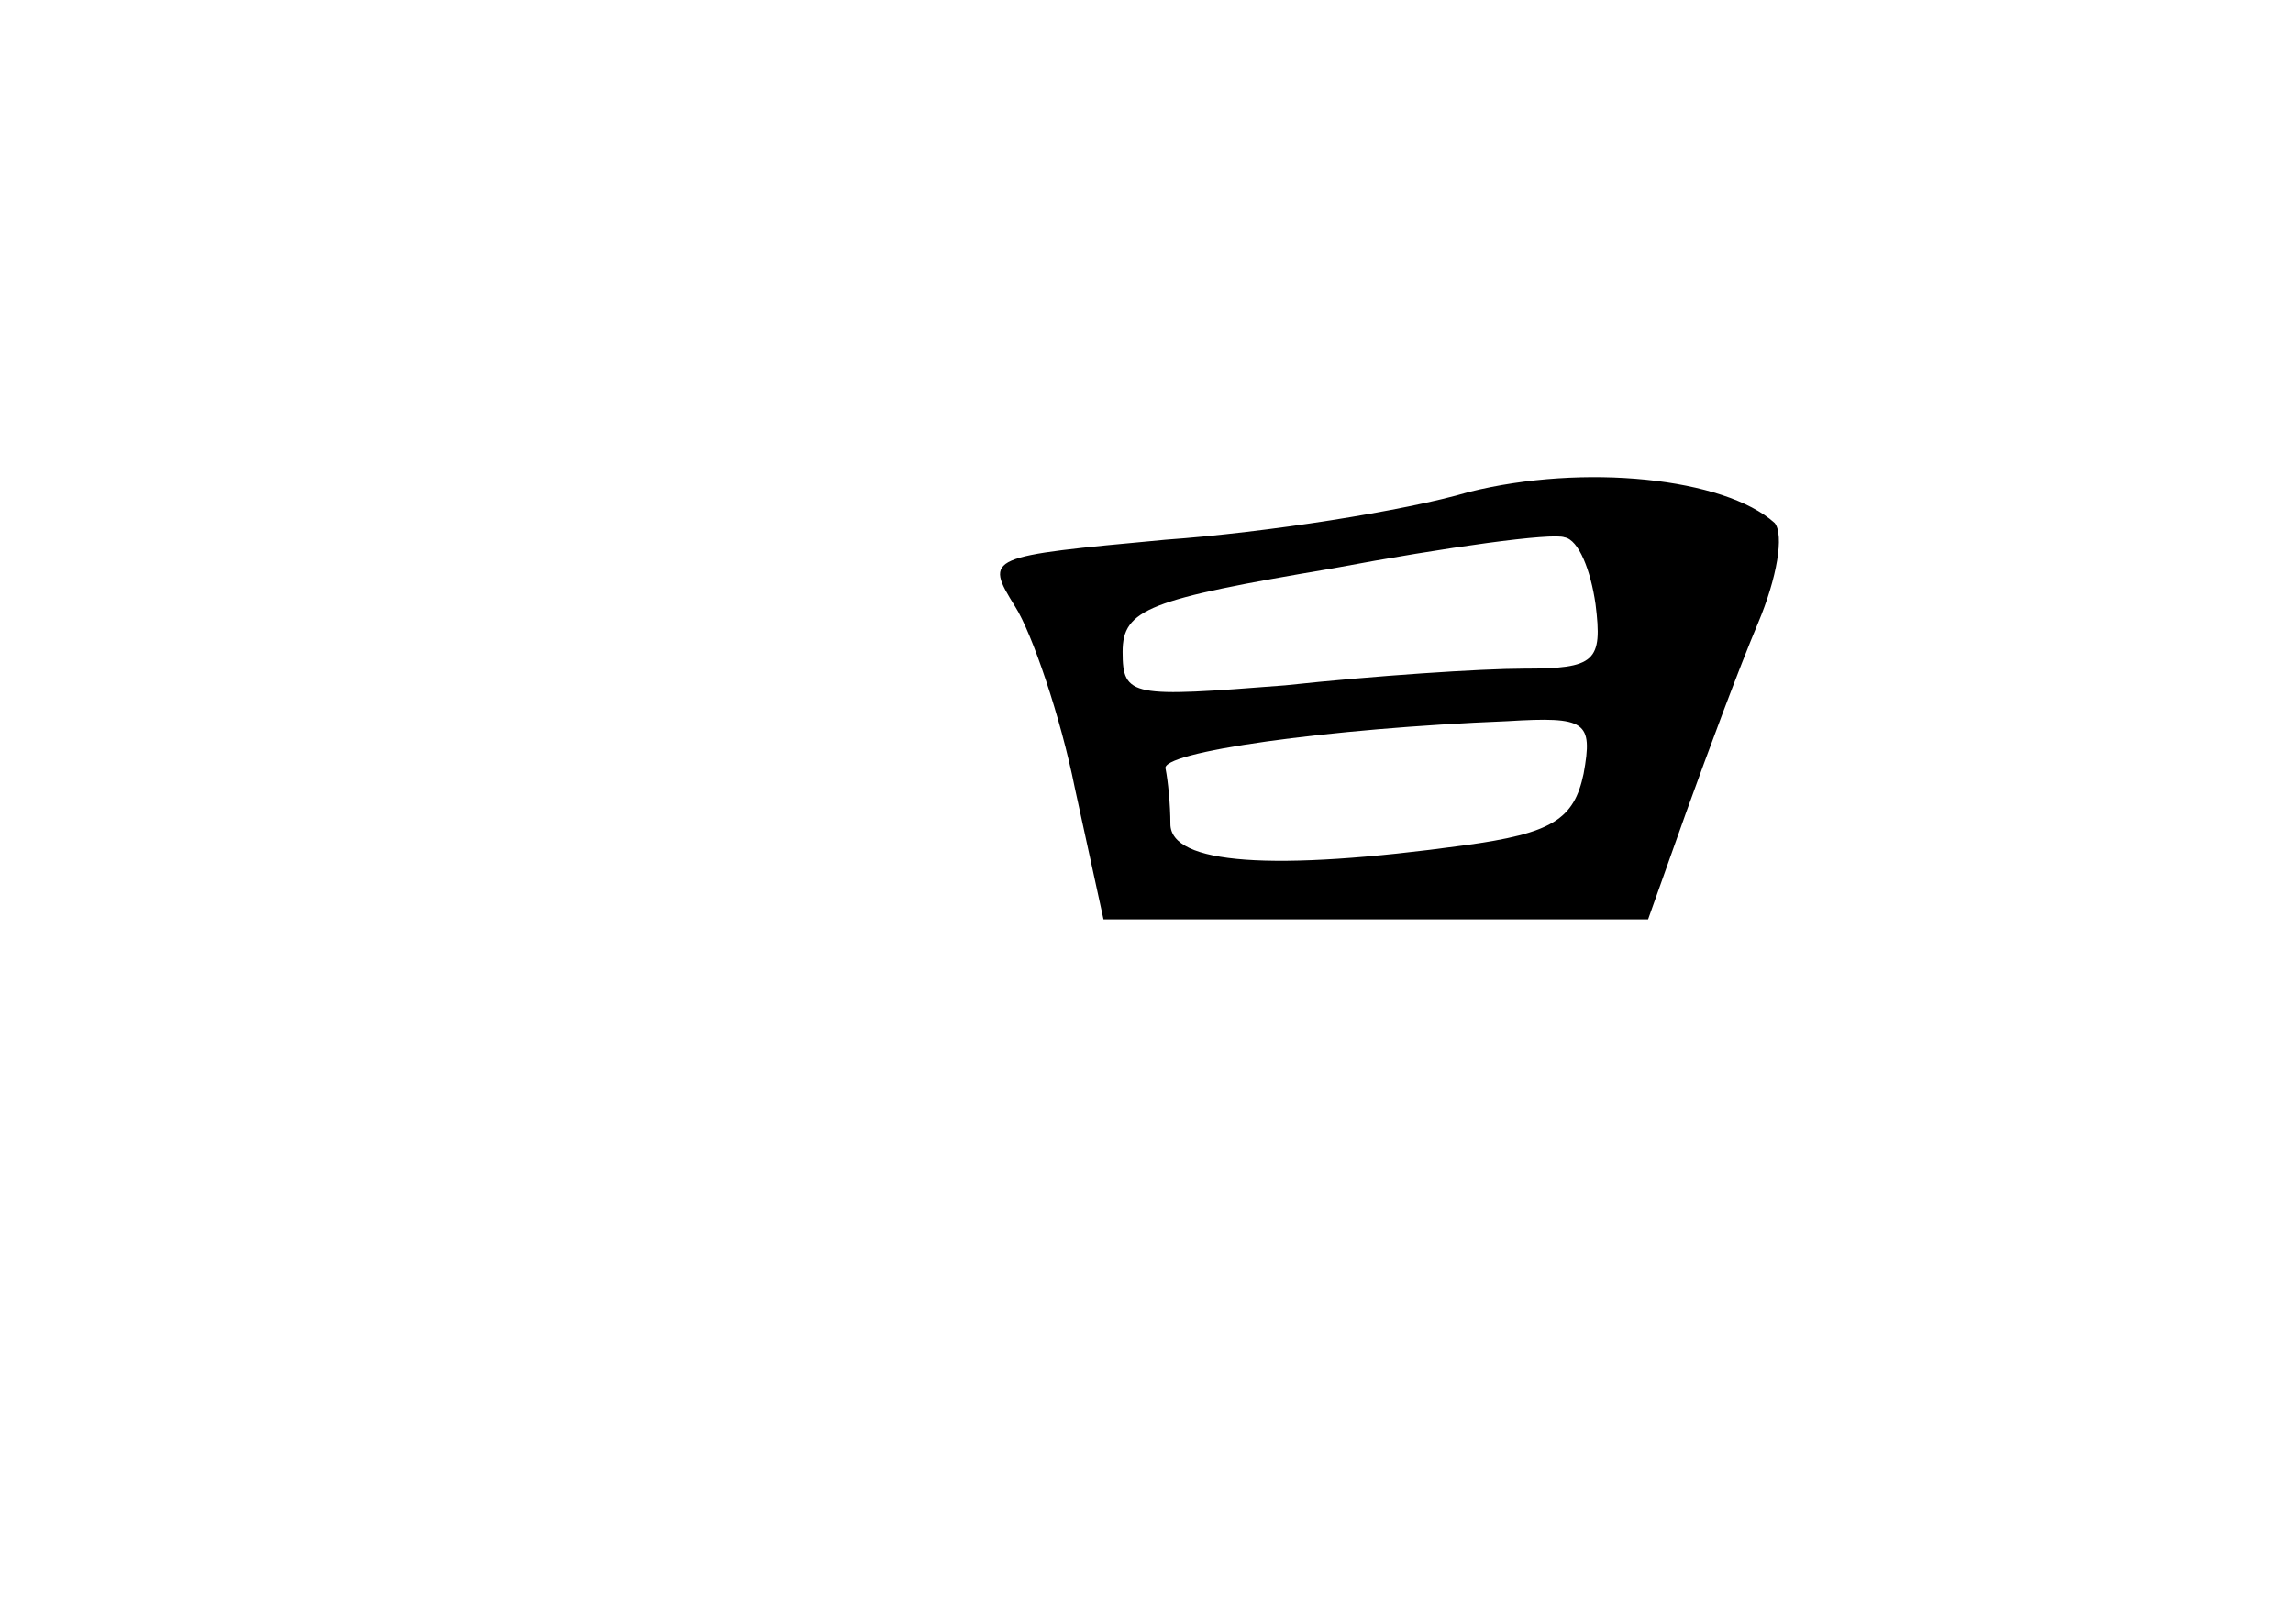 <?xml version="1.0" standalone="no"?>
<!DOCTYPE svg PUBLIC "-//W3C//DTD SVG 20010904//EN"
 "http://www.w3.org/TR/2001/REC-SVG-20010904/DTD/svg10.dtd">
<svg version="1.0" xmlns="http://www.w3.org/2000/svg"
 width="96pt" height="68pt" viewBox="0 0 96 68"
 preserveAspectRatio="xMidYMid meet">
<g transform="translate(0,68) scale(0.1,-0.1)"
fill="#000000" stroke="none">
<path d="M615 474 c-27 -8 -85 -17 -127 -20 -75 -7 -76 -7 -63 -28 7 -11 19
-46 25 -76 l12 -55 114 0 114 0 16 45 c9 25 22 60 30 79 8 19 11 37 7 42 -21
19 -80 25 -128 13z m53 -47 c3 -24 0 -27 -30 -27 -18 0 -63 -3 -100 -7 -64 -5
-68 -5 -68 14 0 18 11 22 88 35 48 9 92 15 97 13 6 -1 11 -14 13 -28z m-5 -71
c-4 -19 -13 -25 -50 -30 -80 -11 -123 -8 -123 9 0 8 -1 18 -2 23 -3 7 68 17
143 20 33 2 36 0 32 -22z"/>
</g>
</svg>

